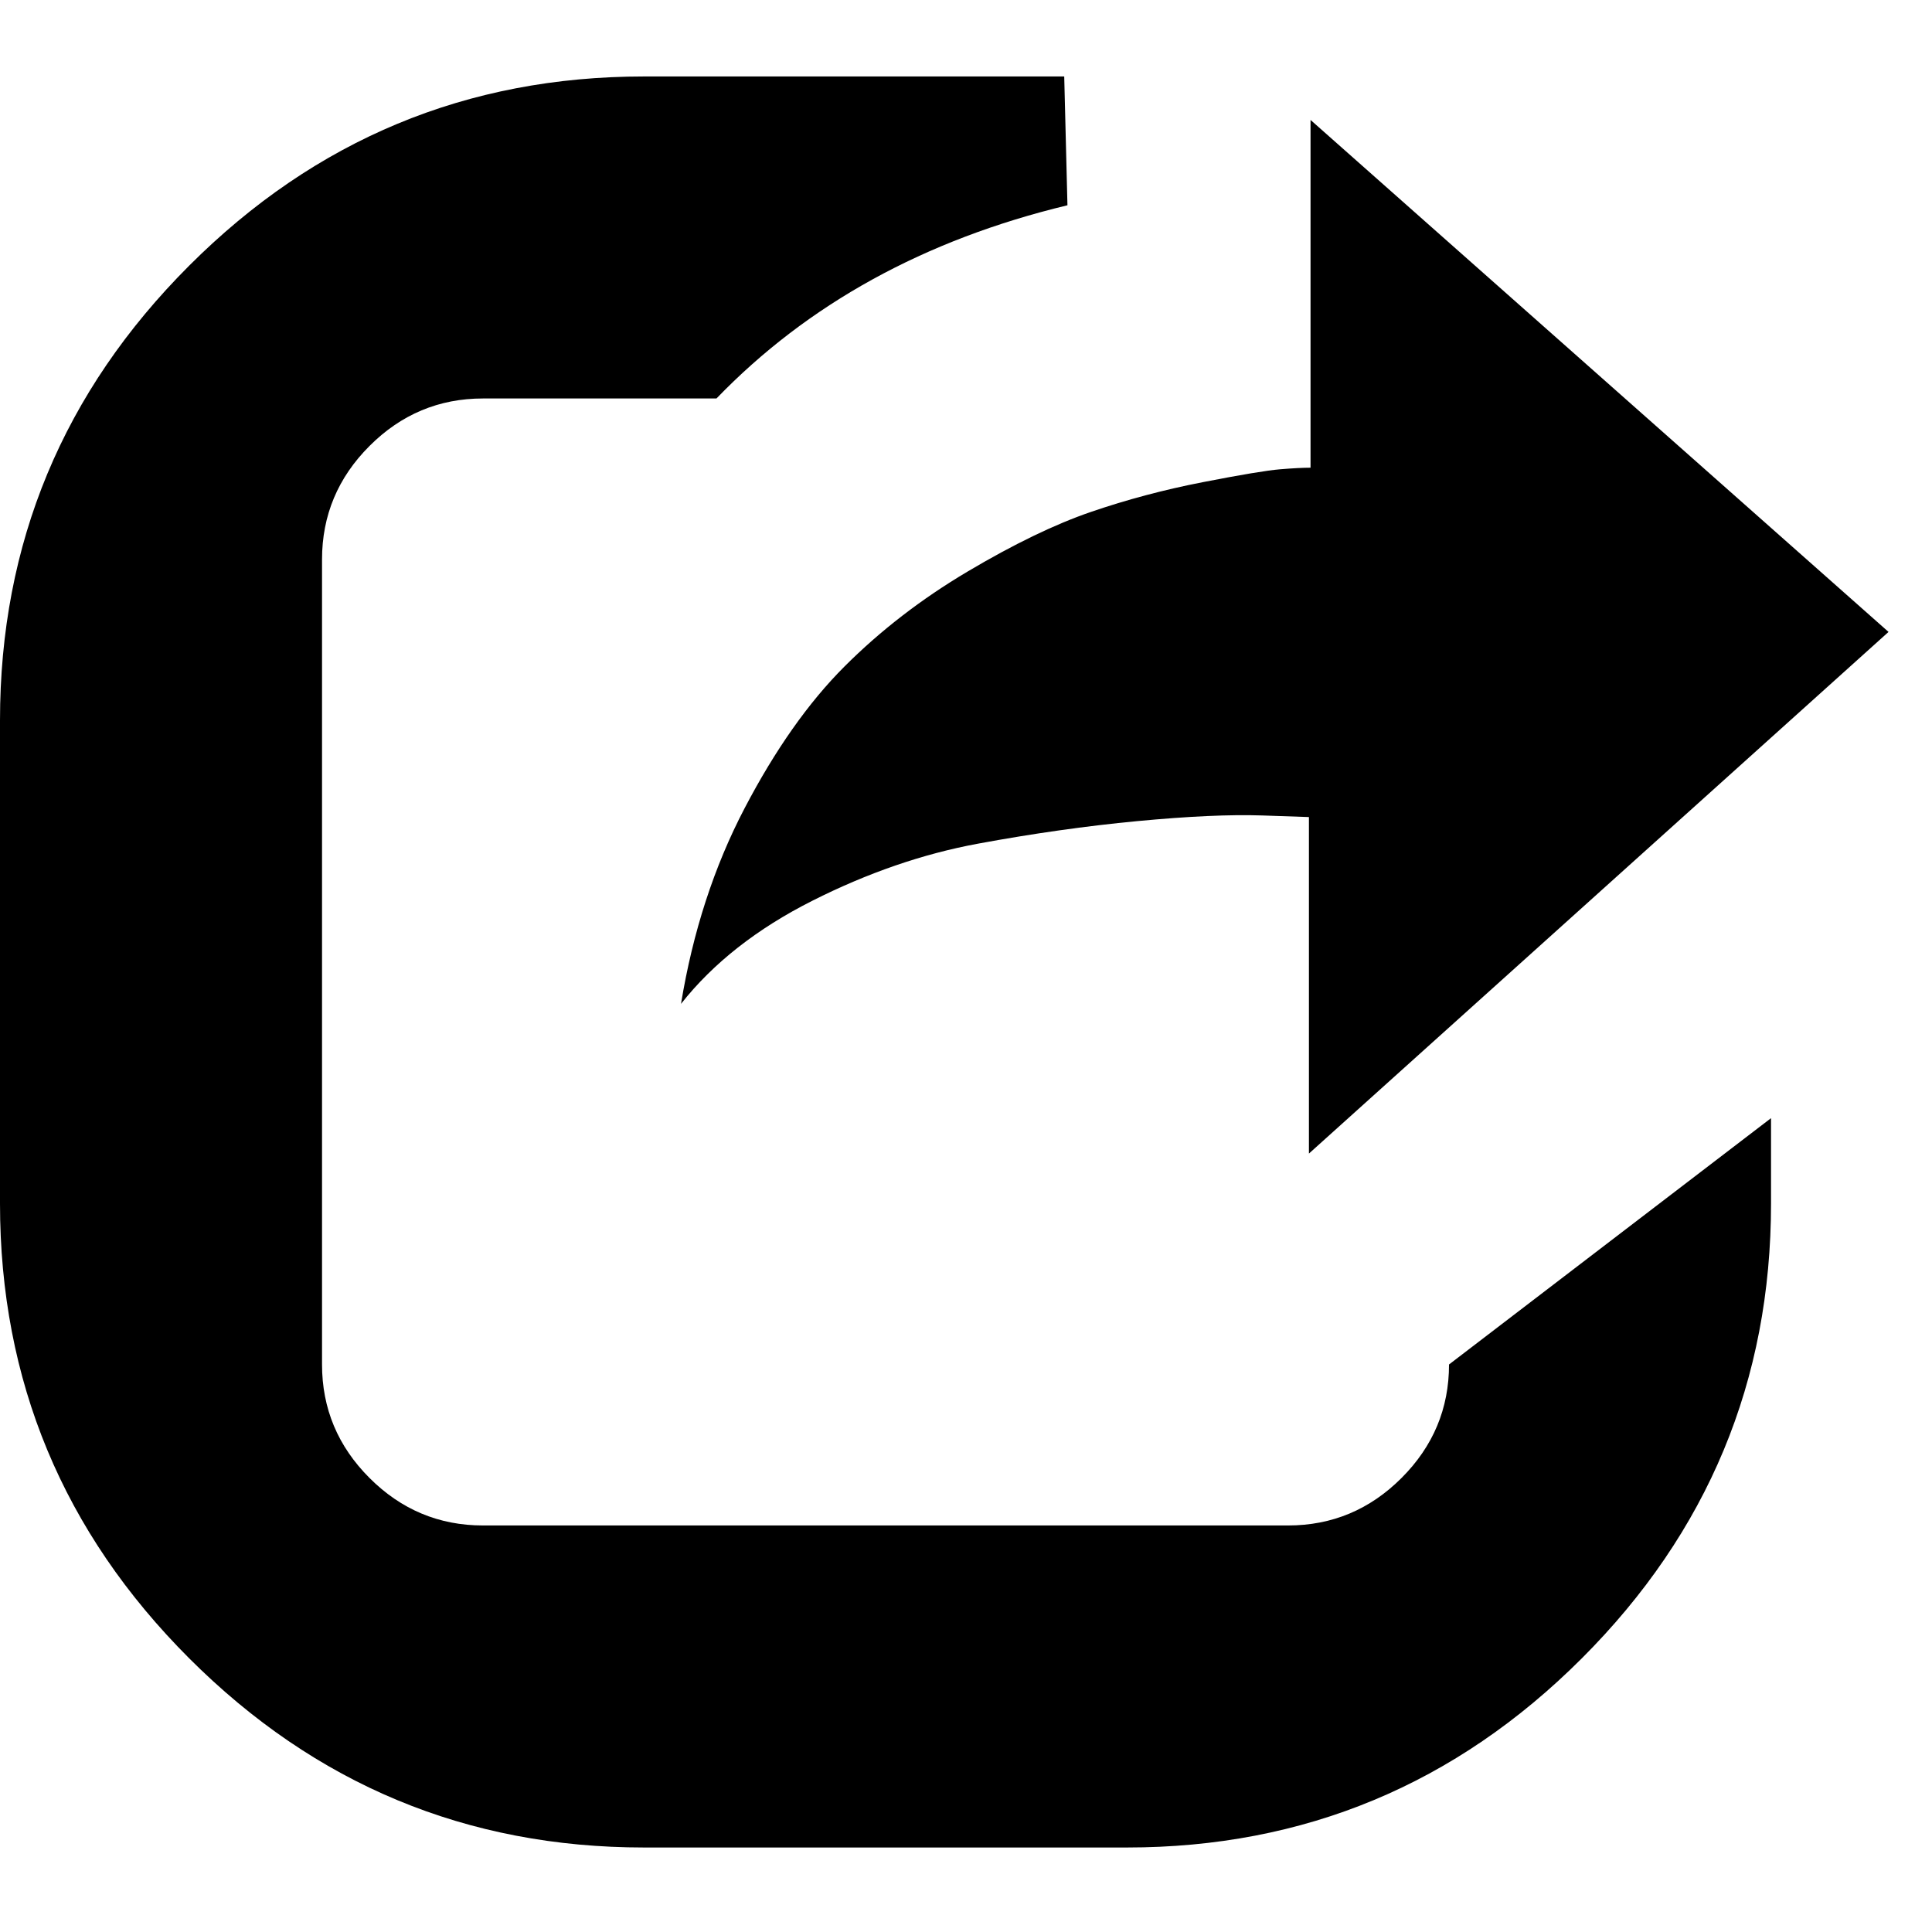 <svg xmlns="http://www.w3.org/2000/svg" viewBox="0 0 100 100">
  <path d="M0 62.292v-25q0-13.75 9.792-23.542t23.542-9.792h21.75l0.167 6.667q-11.083 2.667-18.167 10h-12.083q-3.417 0-5.875 2.458t-2.458 5.875v41.667q0 3.417 2.458 5.875t5.875 2.458h41.667q3.417 0 5.875-2.458t2.458-5.875l16.667-12.75v4.417q0 13.75-9.792 23.542t-23.542 9.792h-25q-13.75 0-23.542-9.792t-9.792-23.542zM35.25 51.958q2.5-3.167 6.792-5.333t8.583-2.958 8.25-1.167 6.458-0.292l2.417 0.083v17.417l30-27-29.917-26.5v18q-0.583 0-1.583 0.083t-4 0.667-5.792 1.542-6.375 3.083-6.375 4.917-5.167 7.333-3.292 10.125z" fill="#000000"/>
</svg>
